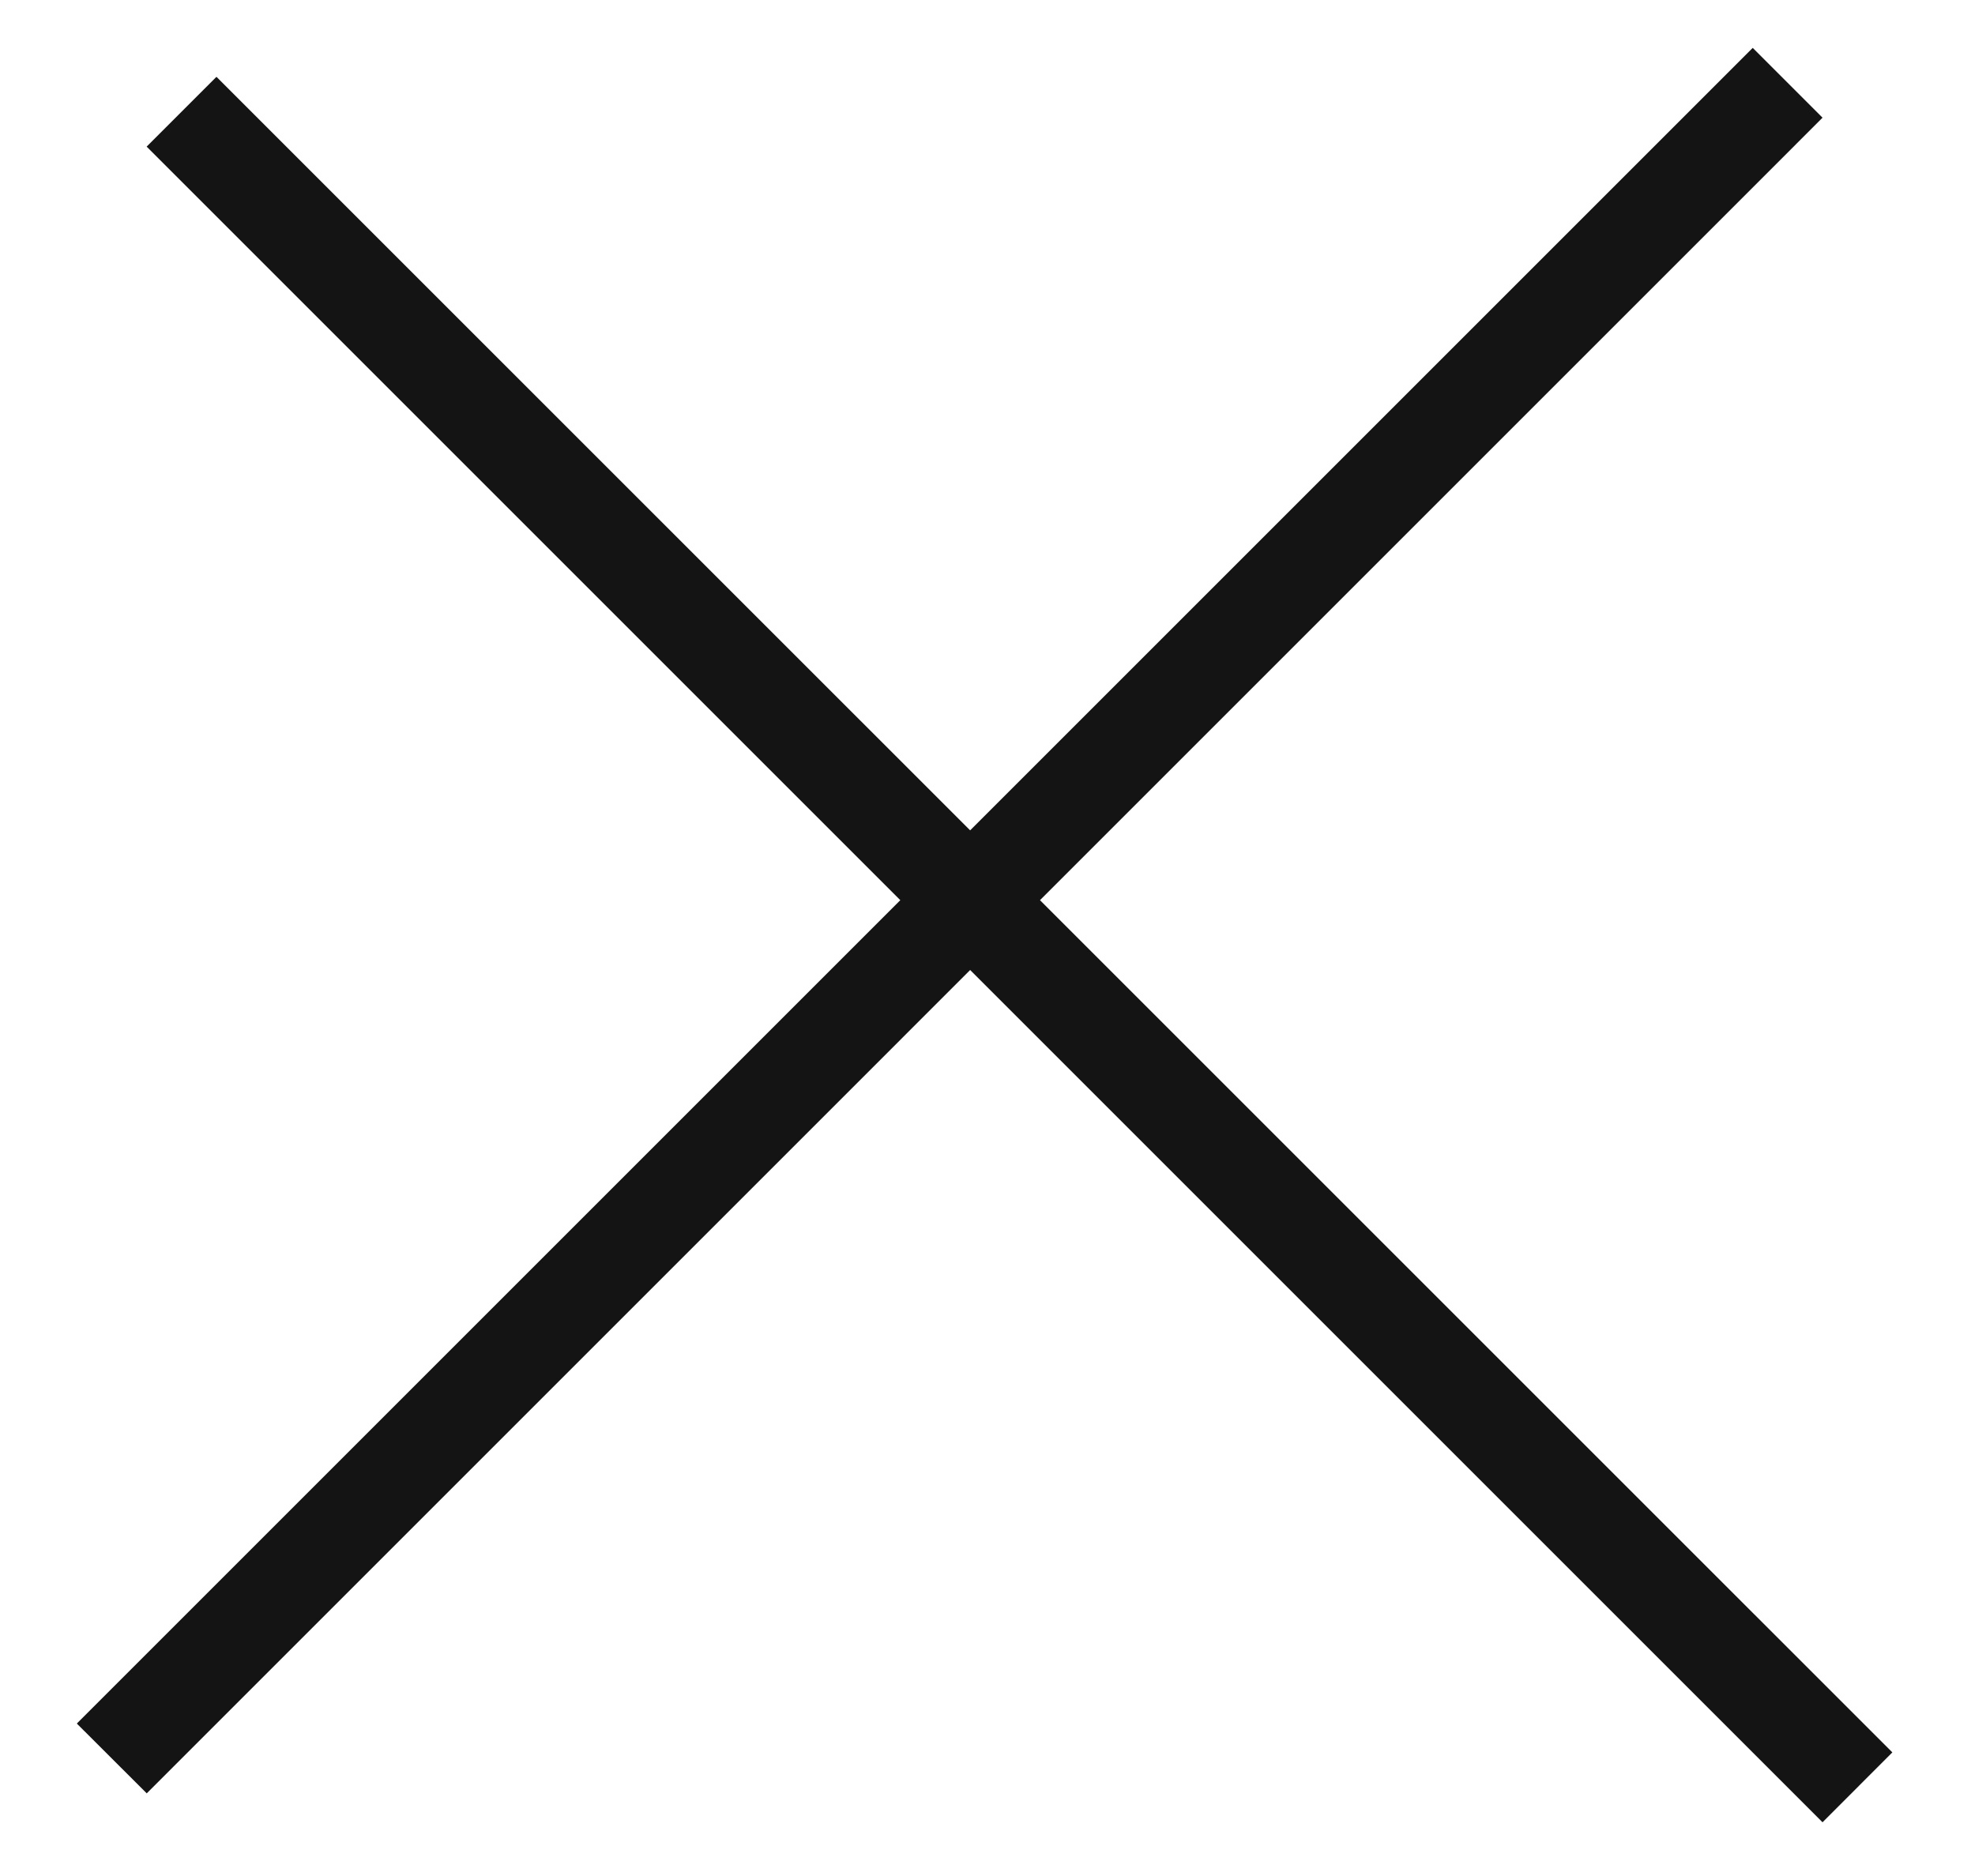 <svg xmlns="http://www.w3.org/2000/svg" width="20" height="19" viewBox="0 0 20 19">
    <g fill="#141414" fill-rule="evenodd">
        <path d="M1.485 1.485l.707-.707 16.971 16.97-.707.708z"/>
        <path d="M17.749.485l.707.707-16.97 16.971-.708-.707z"/>
    </g>
</svg>
